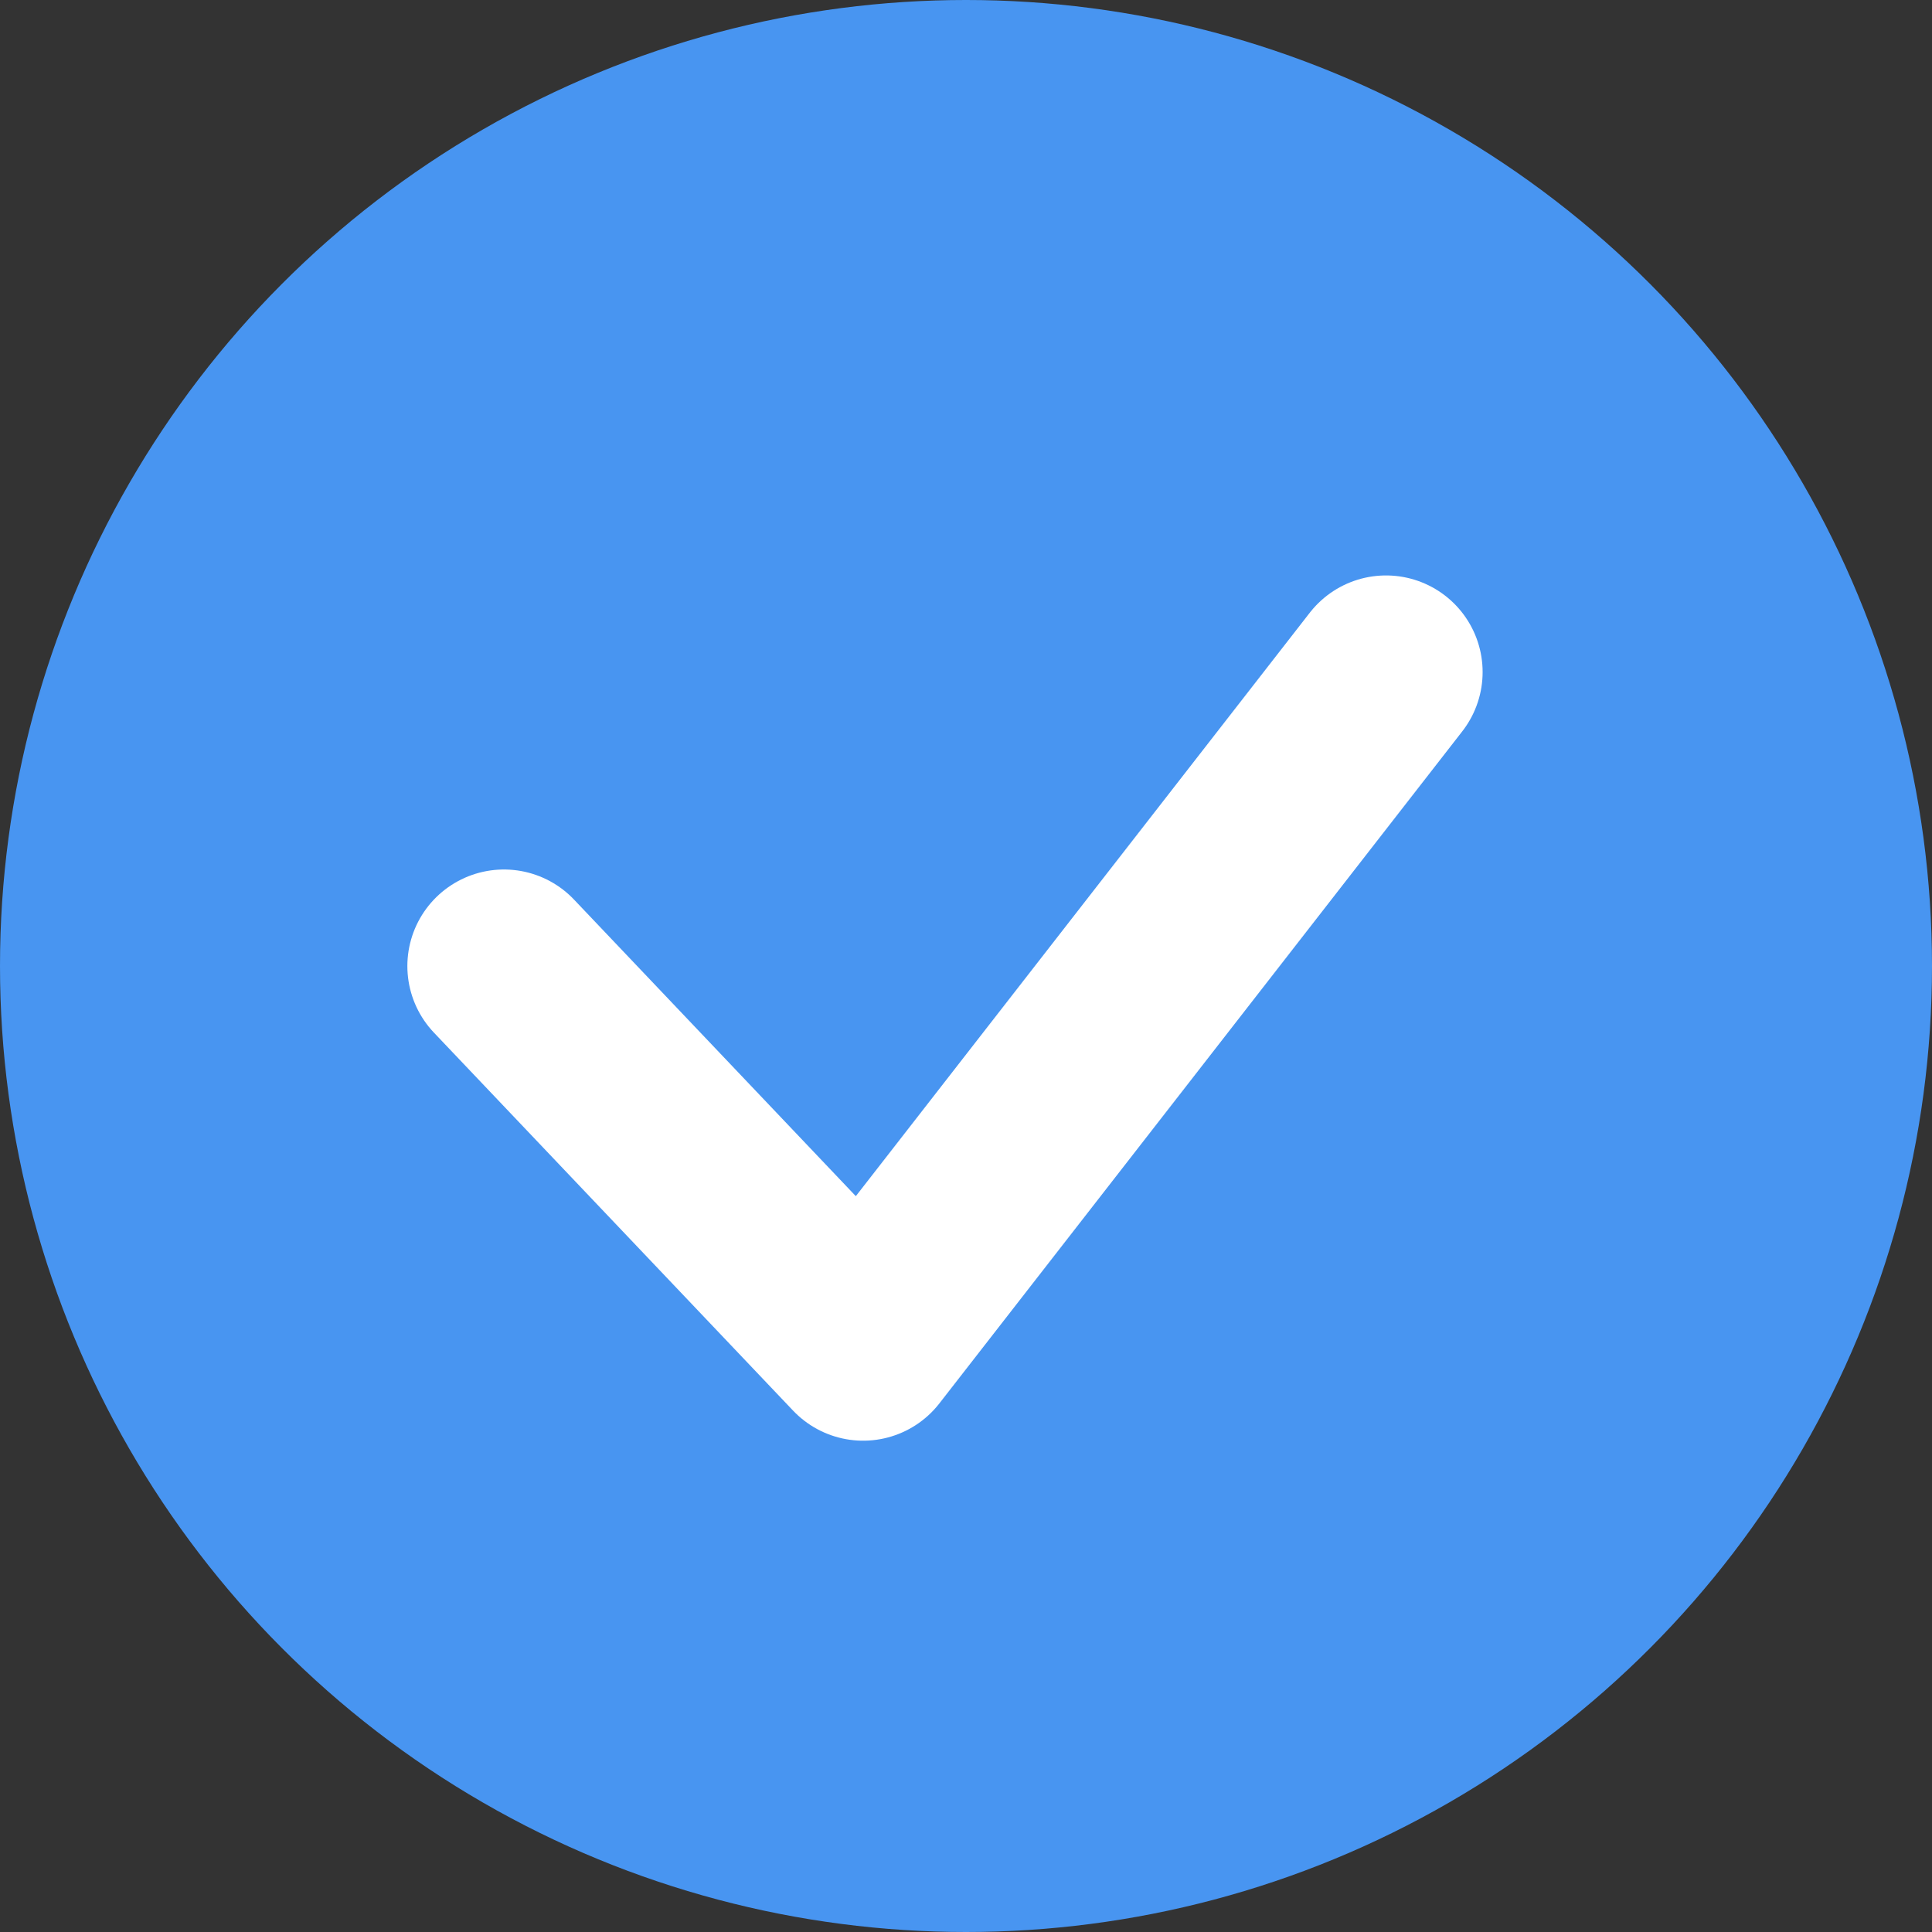<svg width="20" height="20" viewBox="0 0 20 20" fill="none" xmlns="http://www.w3.org/2000/svg">
<rect x="0" y="0" width="20" height="20" fill="#333333" stroke="none"/>
<circle cx="10" cy="10" r="10" fill="#4895F1"/>
<path d="M5.217 10.001L8.935 13.914L14.348 6.957" stroke="white" stroke-width="2" stroke-linecap="round" stroke-linejoin="round"/>
</svg>
